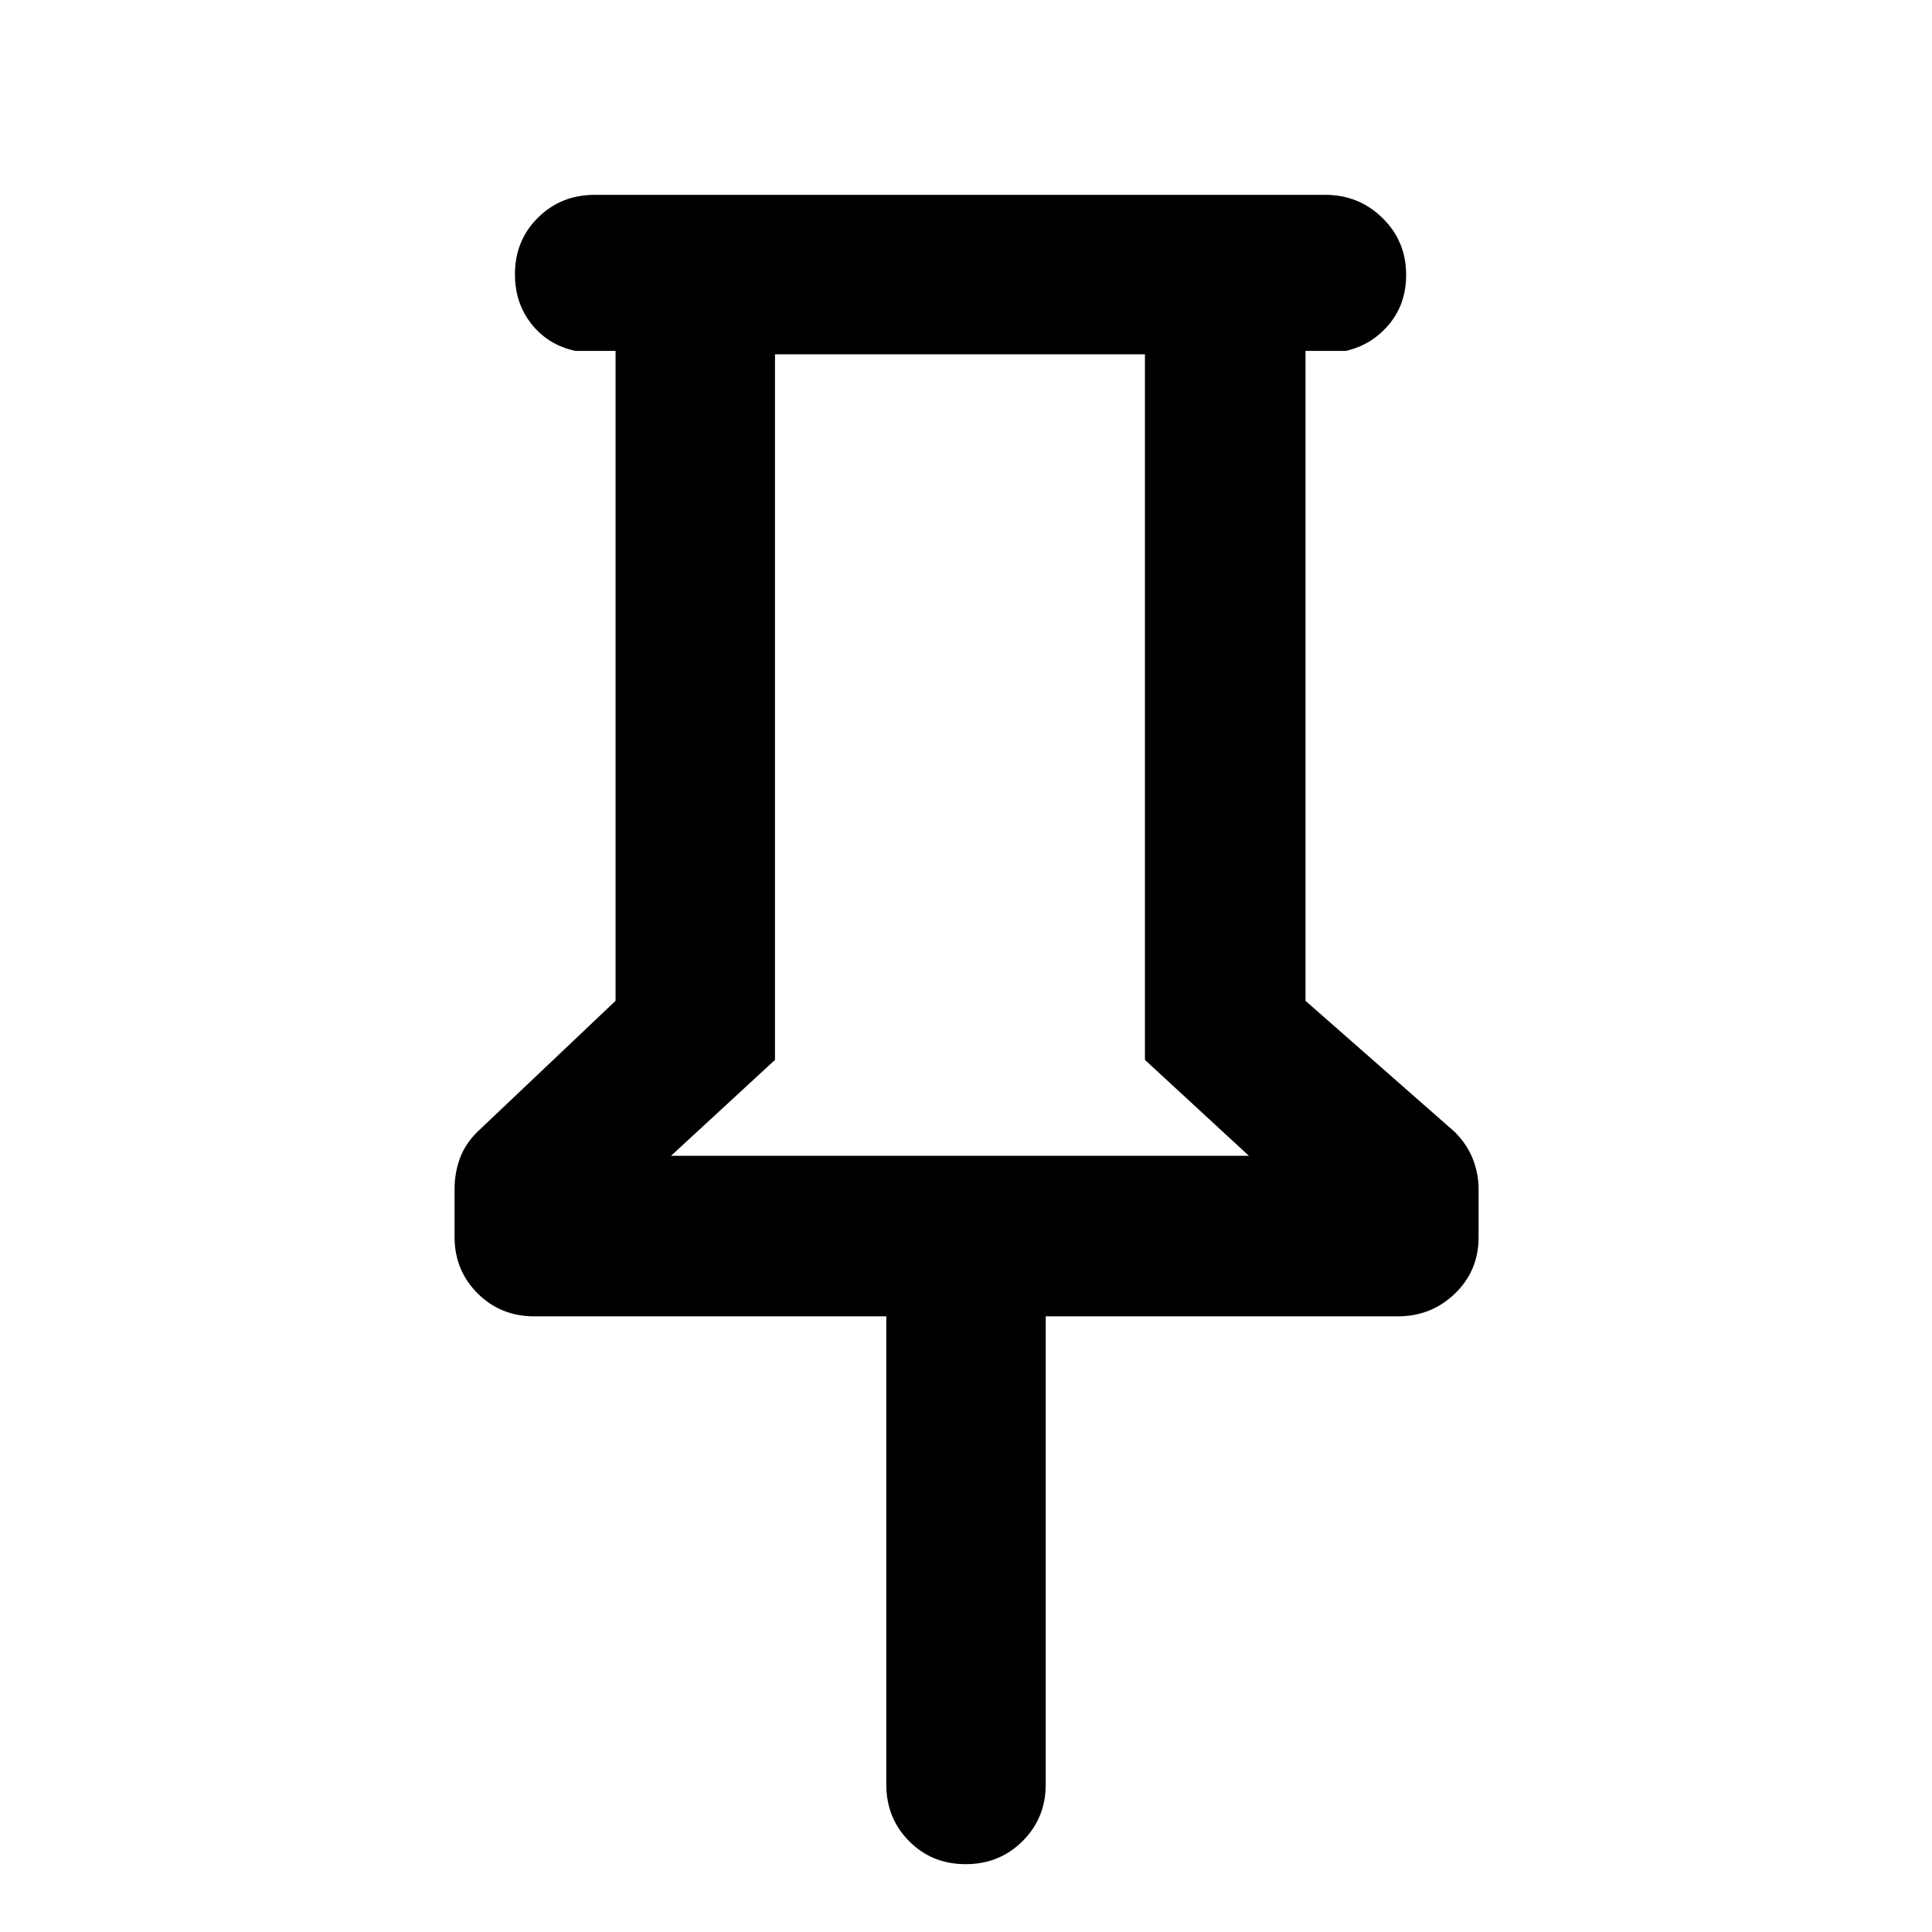 <svg xmlns="http://www.w3.org/2000/svg" width="48" height="48" viewBox="0 -960 960 960"><path d="M648.7-785.65v322.95l74.17 65.18q6.13 6.13 8.98 13.42 2.85 7.29 2.85 14.95v23.95q0 16.63-11.74 27.96-11.73 11.33-28.44 11.33H519.61V-73.3q0 16.7-11.5 28.15T479.82-33.7q-16.78 0-28.1-11.45-11.33-11.45-11.33-28.15v-232.61H265.48q-16.71 0-28.16-11.41t-11.45-28.06v-23.95q0-7.67 2.56-14.87 2.57-7.19 8.7-13.32l68.74-65.18v-322.95h-20q-13.32-2.83-21.66-13.2t-8.34-24.89q0-16.78 11.45-28.11 11.45-11.33 28.16-11.33h363.04q16.71 0 28.44 11.51 11.74 11.5 11.74 28.28 0 14.52-8.63 24.72-8.62 10.19-21.37 13.02h-20ZM333.44-385.7h287.12l-51.65-47.65v-350.61H385.09v350.61l-51.65 47.65Zm143.56 0Z"/></svg>